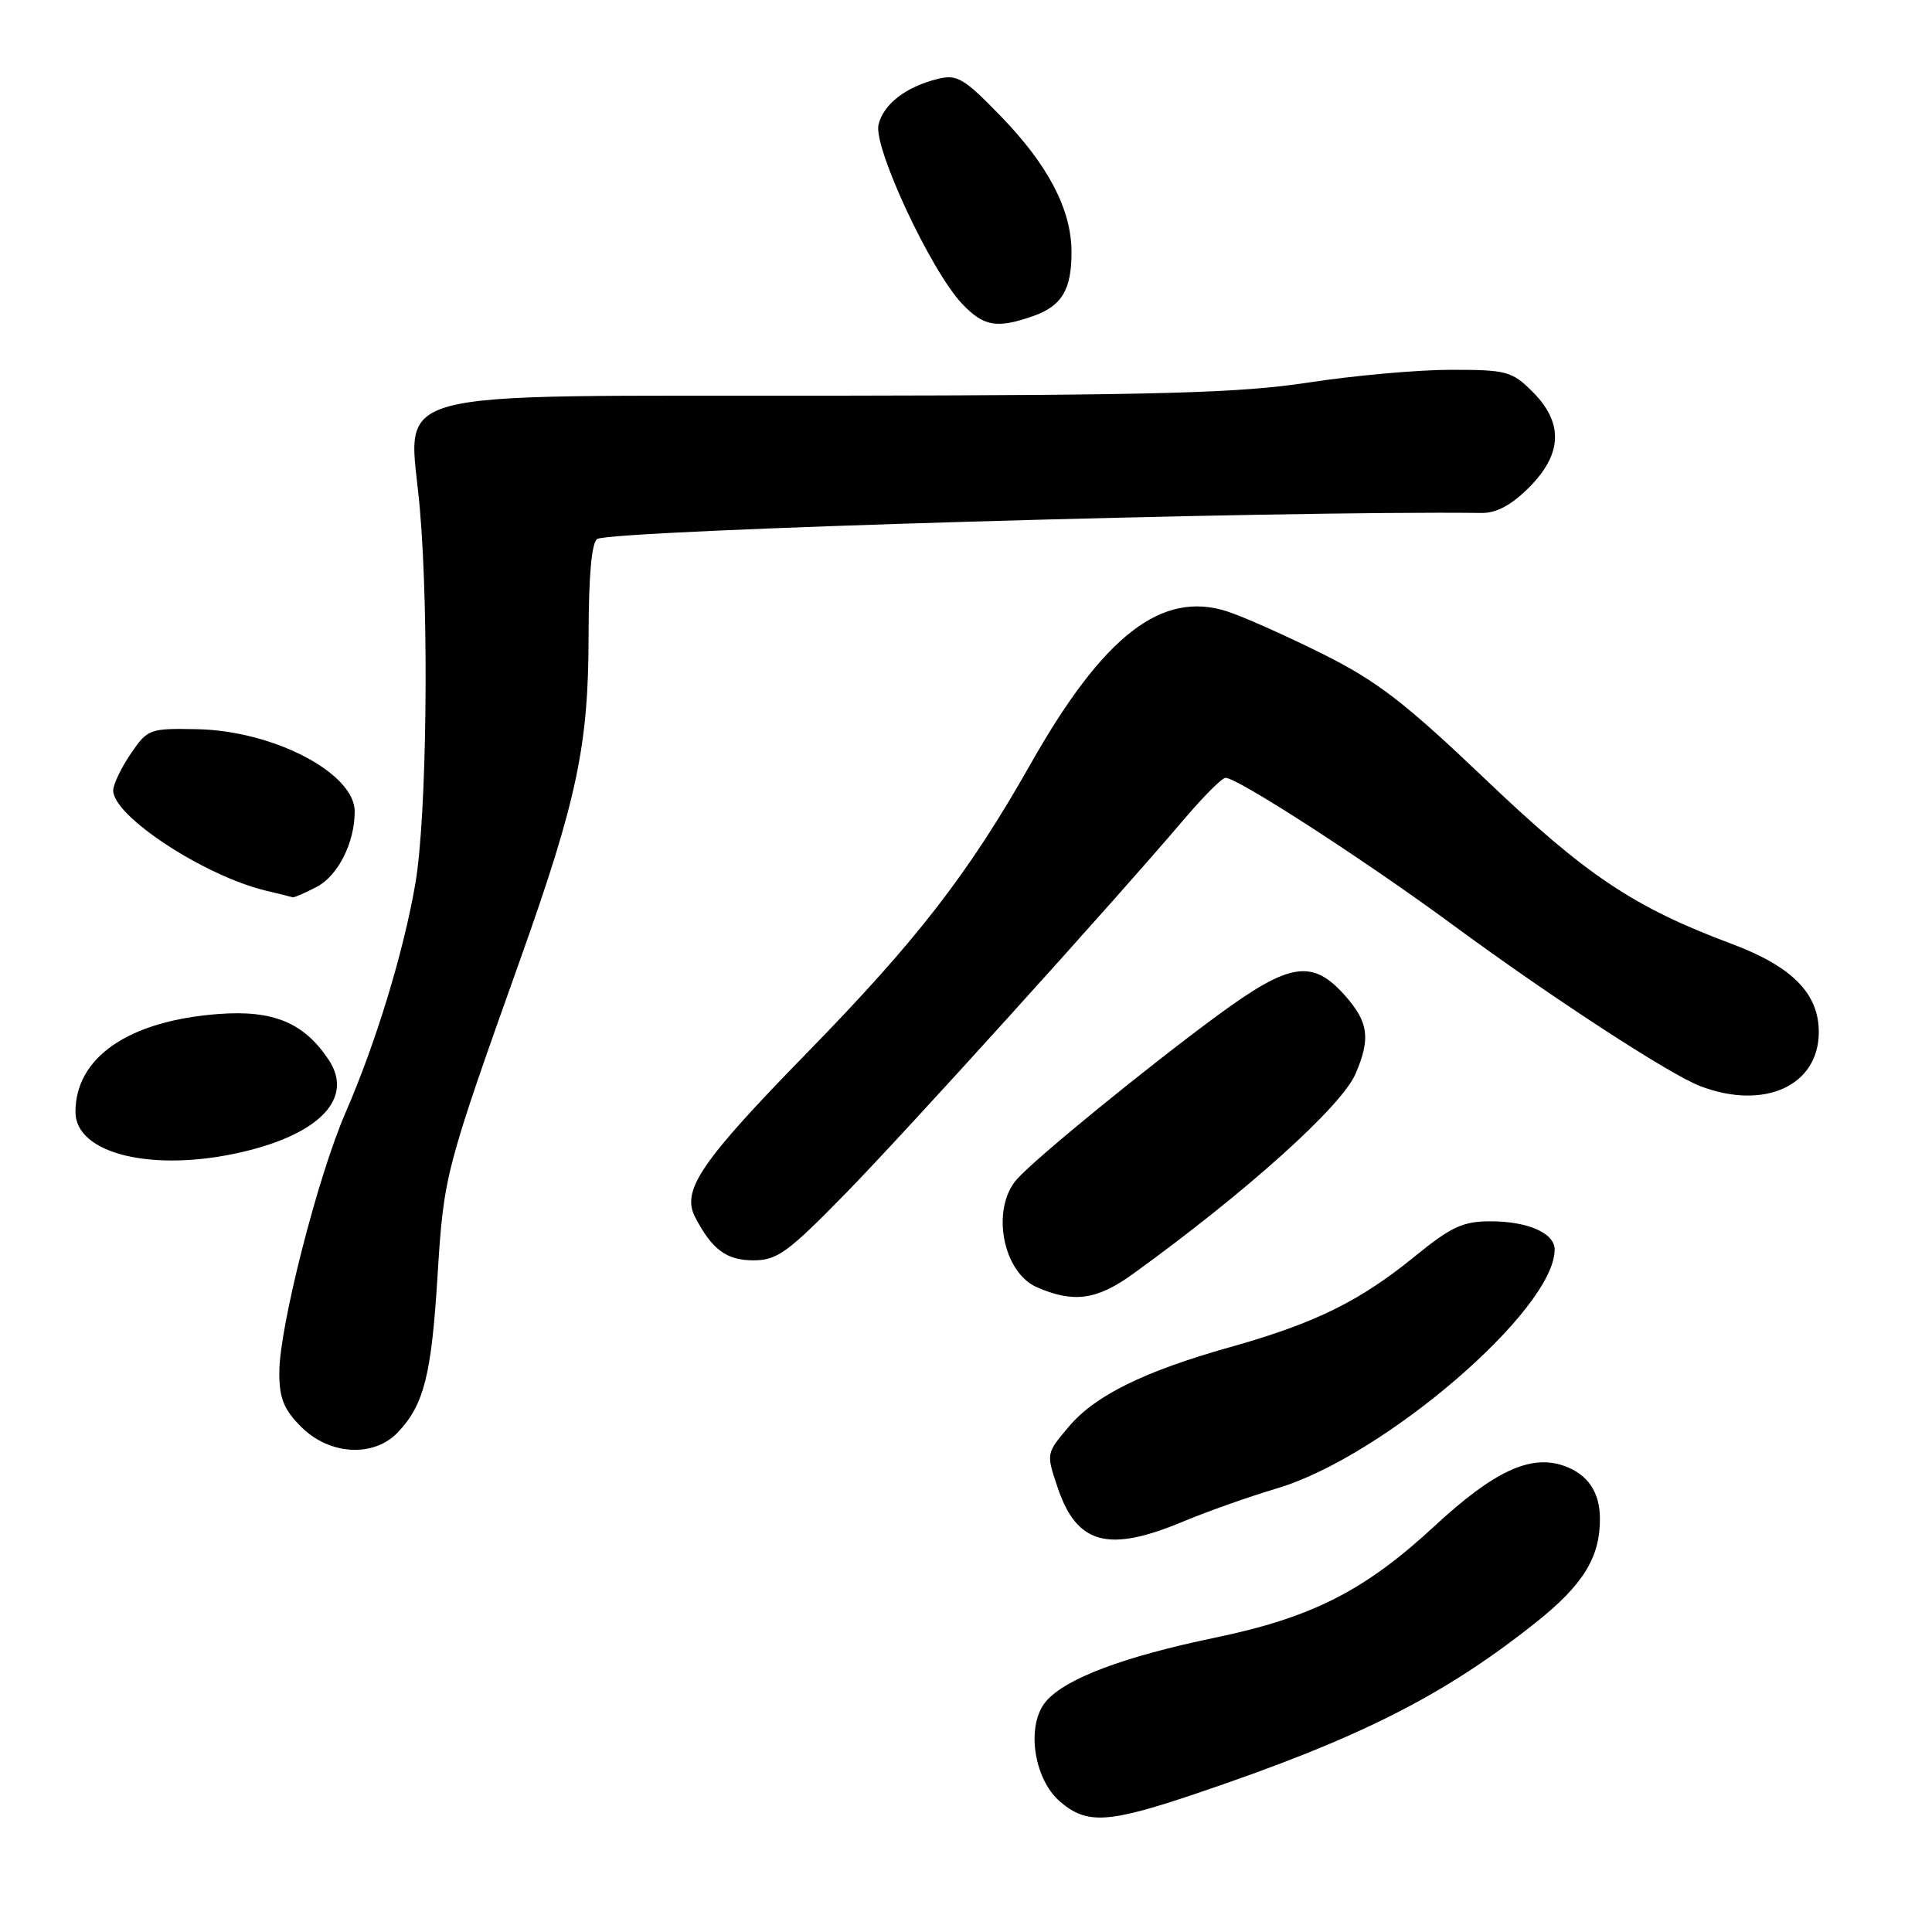 <?xml version="1.0" encoding="UTF-8" standalone="no"?>
<!DOCTYPE svg PUBLIC "-//W3C//DTD SVG 1.1//EN" "http://www.w3.org/Graphics/SVG/1.1/DTD/svg11.dtd" >
<svg xmlns="http://www.w3.org/2000/svg" xmlns:xlink="http://www.w3.org/1999/xlink" version="1.1" viewBox="0 0 256 256">
 <g >
 <path fill="currentColor"
d=" M 158.55 237.64 C 180.01 230.40 191.30 224.71 203.53 214.97 C 209.75 210.02 212.00 206.39 212.00 201.29 C 212.00 197.70 210.39 195.33 207.20 194.22 C 202.79 192.68 197.93 194.95 190.11 202.19 C 180.83 210.78 173.88 214.32 161.00 217.00 C 148.93 219.51 141.30 222.37 138.65 225.38 C 135.93 228.46 136.90 235.66 140.46 238.72 C 144.01 241.77 146.81 241.61 158.55 237.64 Z  M 156.78 201.61 C 159.93 200.29 165.53 198.31 169.23 197.21 C 183.37 193.00 206.00 173.53 206.00 165.58 C 206.00 163.39 202.46 161.83 197.50 161.83 C 193.85 161.83 192.30 162.55 187.54 166.42 C 180.15 172.44 174.30 175.32 163.00 178.50 C 151.62 181.70 145.09 184.92 141.63 189.03 C 138.61 192.61 138.62 192.57 140.14 197.10 C 142.68 204.65 146.83 205.77 156.78 201.61 Z  M 52.76 189.75 C 56.19 186.09 57.17 182.20 57.98 169.00 C 58.81 155.70 58.96 155.13 68.98 127.00 C 76.45 106.01 77.98 98.77 77.99 84.31 C 78.00 76.30 78.39 71.88 79.14 71.42 C 81.04 70.24 169.39 67.64 196.35 67.97 C 198.29 67.99 200.29 66.91 202.60 64.60 C 207.03 60.17 207.19 56.03 203.08 51.92 C 200.34 49.19 199.65 49.00 192.25 49.00 C 187.90 49.00 179.43 49.76 173.42 50.68 C 164.31 52.08 153.93 52.37 110.67 52.43 C 48.99 52.51 54.23 51.08 55.64 67.50 C 56.87 81.75 56.55 108.19 55.05 117.00 C 53.49 126.12 49.84 138.11 45.77 147.47 C 42.11 155.88 37.02 175.84 37.01 181.83 C 37.00 185.28 37.59 186.74 39.92 189.08 C 43.69 192.84 49.57 193.15 52.76 189.75 Z  M 150.10 168.82 C 165.16 157.94 177.76 146.61 179.62 142.28 C 181.64 137.58 181.34 135.41 178.16 131.85 C 173.88 127.06 170.88 127.54 161.42 134.48 C 152.00 141.40 137.21 153.47 134.75 156.25 C 131.28 160.16 132.84 168.59 137.40 170.57 C 142.25 172.68 145.34 172.26 150.10 168.82 Z  M 111.94 158.25 C 120.00 150.01 147.40 119.72 157.10 108.32 C 159.52 105.48 161.89 103.11 162.37 103.07 C 163.81 102.95 180.80 113.93 192.50 122.55 C 205.38 132.04 221.31 142.42 225.32 143.93 C 233.81 147.15 241.00 143.85 241.00 136.75 C 241.00 131.65 237.47 128.07 229.49 125.08 C 216.53 120.24 210.21 116.02 196.91 103.34 C 186.11 93.05 182.53 90.29 175.24 86.64 C 170.43 84.24 164.75 81.71 162.62 81.02 C 153.94 78.20 146.21 84.19 136.57 101.21 C 128.36 115.73 121.51 124.58 106.94 139.50 C 92.87 153.91 90.27 157.72 92.10 161.26 C 94.33 165.57 96.26 167.00 99.84 167.00 C 102.97 167.00 104.37 165.98 111.94 158.25 Z  M 32.21 152.62 C 42.43 150.22 46.86 145.49 43.59 140.49 C 40.34 135.53 36.23 133.81 28.96 134.36 C 17.06 135.25 10.00 140.09 10.00 147.34 C 10.00 152.94 20.38 155.41 32.21 152.62 Z  M 41.94 117.53 C 44.78 116.06 47.00 111.67 47.00 107.53 C 47.00 102.43 36.20 96.80 26.06 96.62 C 19.80 96.50 19.55 96.60 17.31 99.90 C 16.04 101.77 15.00 103.95 15.00 104.75 C 15.00 108.16 27.10 116.08 35.28 118.03 C 37.05 118.45 38.63 118.84 38.80 118.90 C 38.96 118.95 40.38 118.34 41.94 117.53 Z  M 136.87 41.89 C 140.70 40.56 142.01 38.37 141.98 33.32 C 141.95 27.74 138.88 21.87 132.64 15.43 C 127.77 10.39 126.82 9.83 124.32 10.44 C 120.05 11.49 117.10 13.75 116.41 16.50 C 115.67 19.44 123.33 35.87 127.48 40.25 C 130.33 43.26 132.08 43.57 136.87 41.89 Z "/>
</g>
</svg>